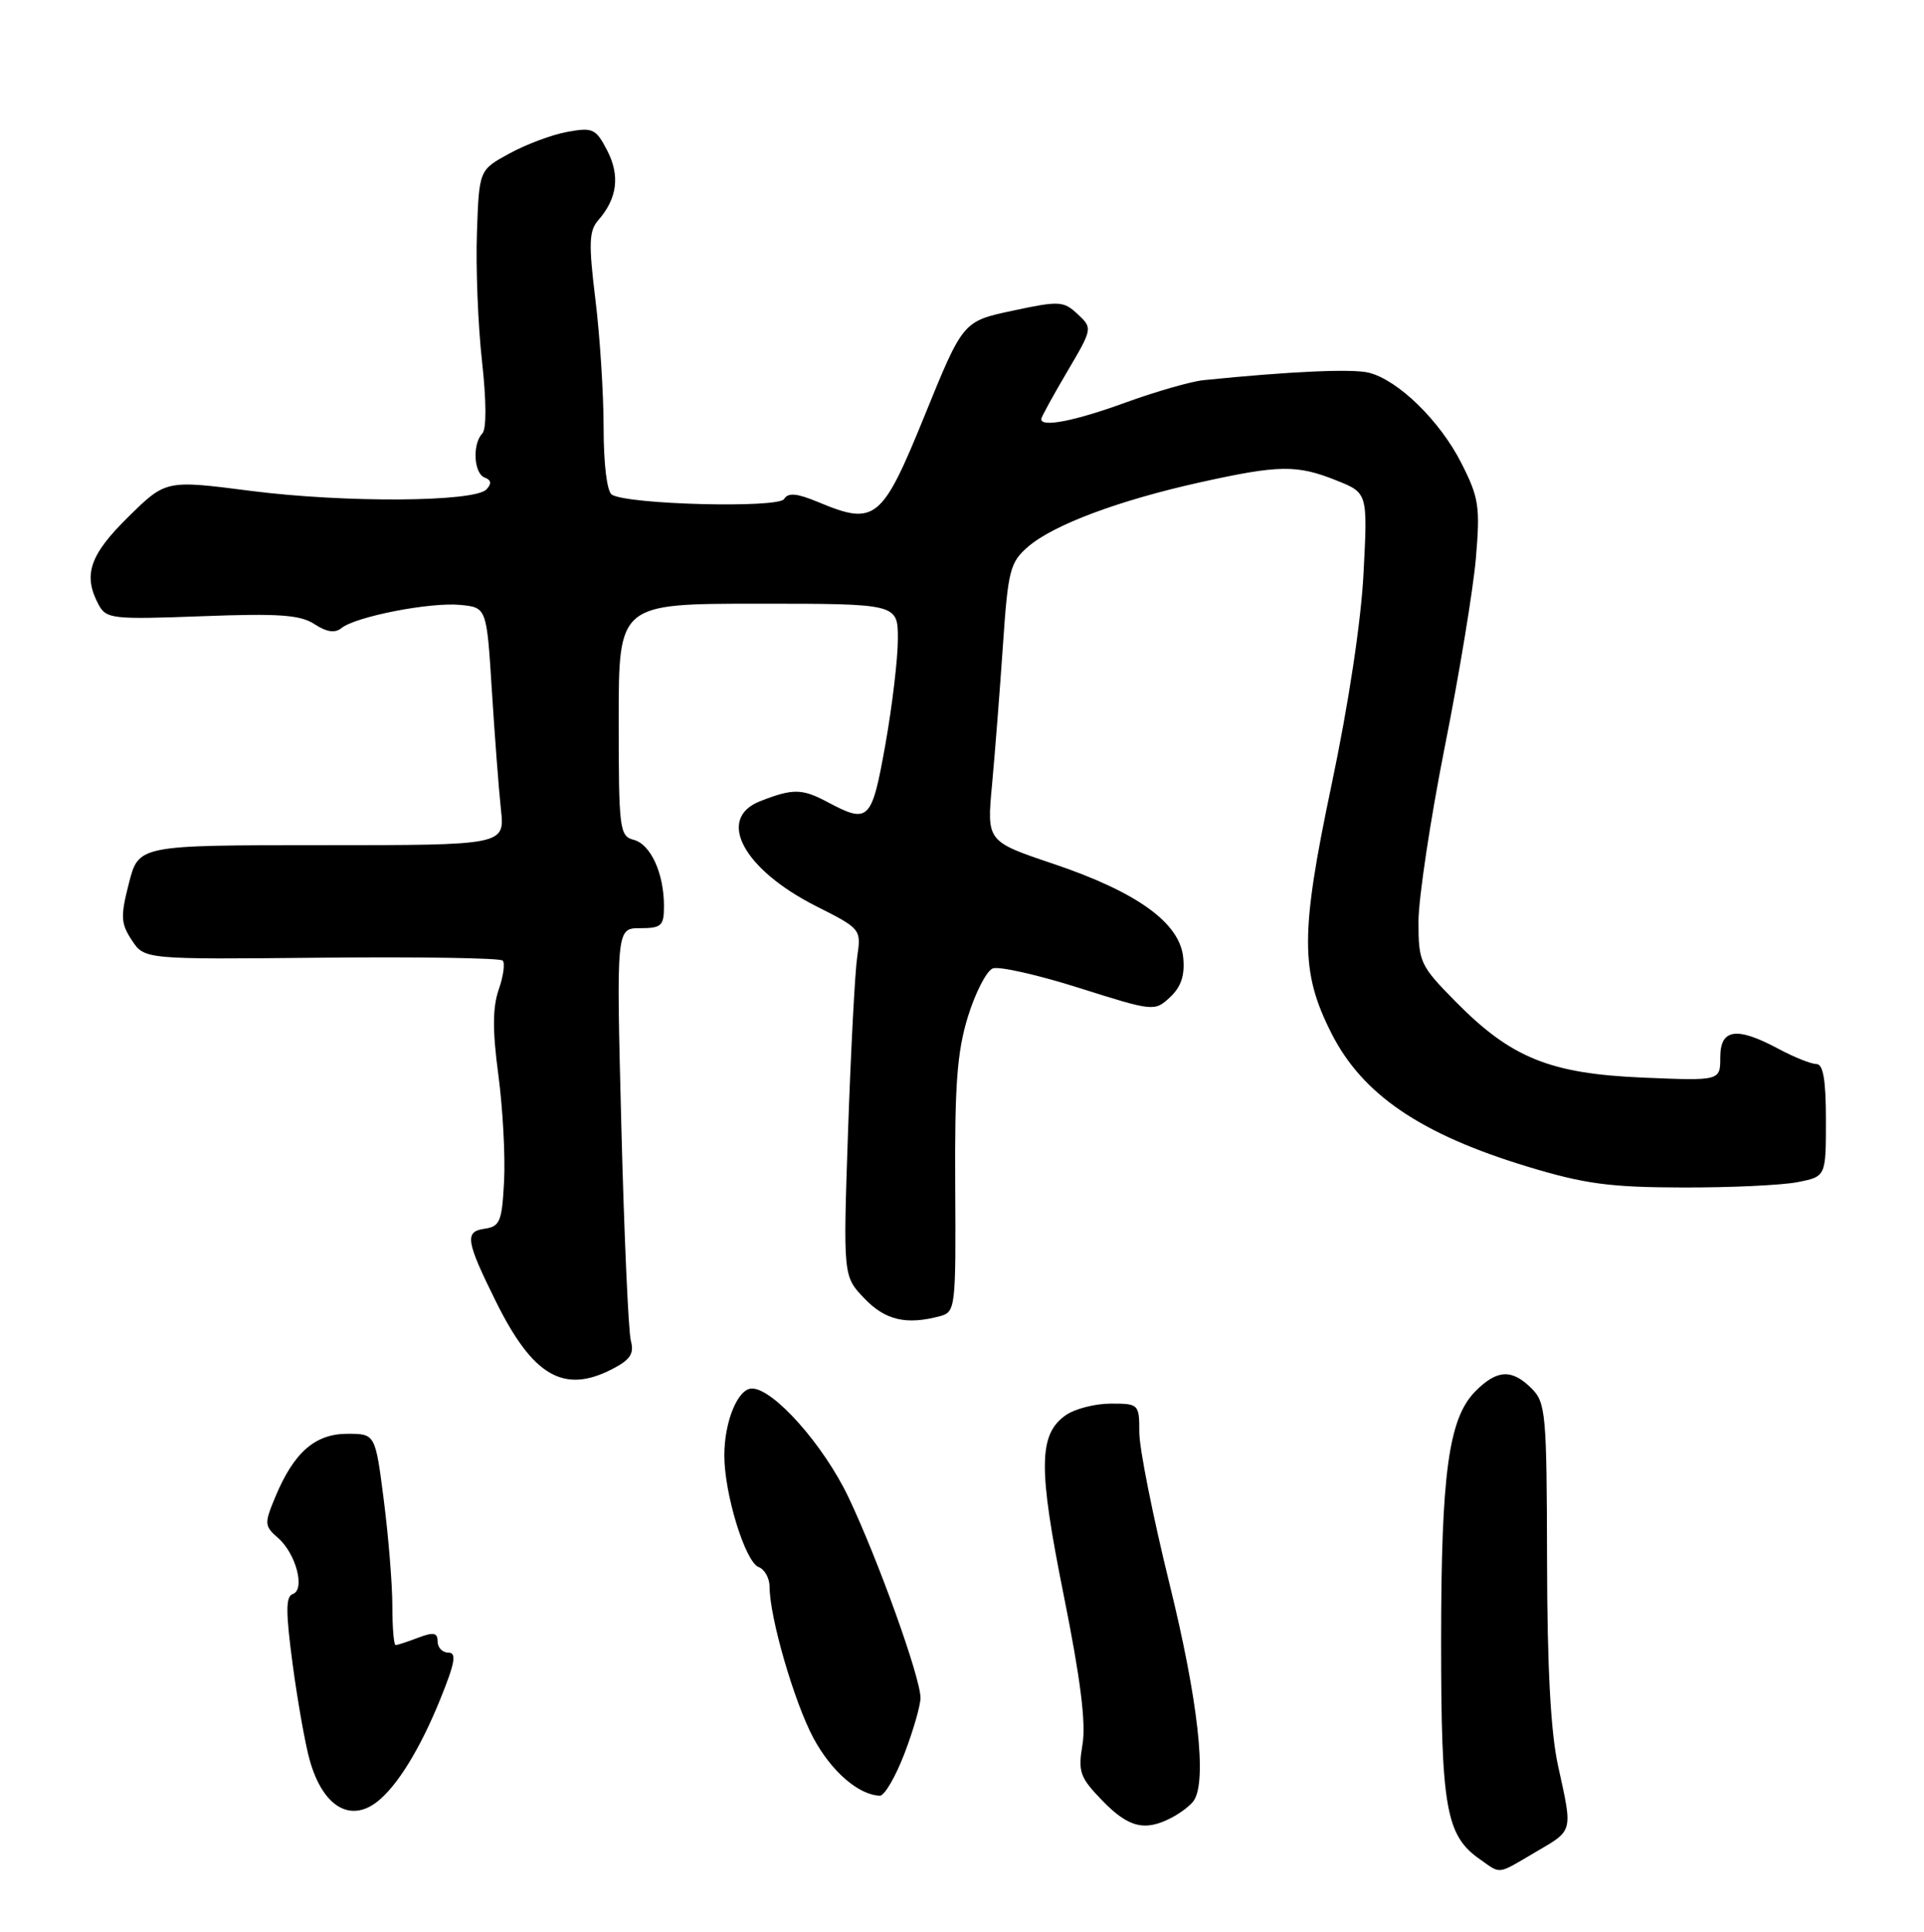 <?xml version="1.0" encoding="UTF-8" standalone="no"?>
<!DOCTYPE svg PUBLIC "-//W3C//DTD SVG 1.1//EN" "http://www.w3.org/Graphics/SVG/1.1/DTD/svg11.dtd" >
<svg xmlns="http://www.w3.org/2000/svg" xmlns:xlink="http://www.w3.org/1999/xlink" version="1.1" viewBox="0 0 255 256">
 <g >
 <path fill="currentColor"
d=" M 203.57 245.40 C 208.55 242.49 208.45 242.86 206.50 234.00 C 205.52 229.56 205.06 220.92 205.04 206.75 C 205.00 187.36 204.87 185.87 203.00 184.00 C 200.39 181.39 198.43 181.47 195.57 184.34 C 192.00 187.91 191.00 195.15 191.00 217.58 C 191.00 239.59 191.65 243.24 196.12 246.37 C 199.00 248.39 198.33 248.48 203.57 245.40 Z  M 155.32 240.85 C 156.52 240.22 157.83 239.21 158.23 238.60 C 159.99 235.97 158.78 225.21 155.00 209.88 C 152.80 200.95 151.00 191.93 151.00 189.82 C 151.00 186.07 150.93 186.00 147.22 186.00 C 145.14 186.00 142.46 186.69 141.26 187.53 C 137.63 190.07 137.58 194.49 140.99 211.44 C 143.20 222.43 143.95 228.36 143.47 231.17 C 142.86 234.80 143.11 235.52 146.09 238.60 C 149.58 242.20 151.75 242.73 155.32 240.85 Z  M 50.04 238.72 C 52.68 236.62 55.68 231.74 58.32 225.25 C 60.31 220.35 60.55 219.00 59.43 219.00 C 58.64 219.00 58.00 218.34 58.00 217.52 C 58.00 216.35 57.47 216.25 55.43 217.02 C 54.02 217.56 52.67 218.00 52.43 218.00 C 52.20 218.00 52.00 215.67 52.00 212.82 C 52.00 209.97 51.49 203.67 50.87 198.82 C 49.74 190.00 49.74 190.00 46.04 190.00 C 41.77 190.00 38.96 192.45 36.51 198.32 C 35.01 201.91 35.03 202.21 36.86 203.81 C 39.24 205.89 40.49 210.67 38.79 211.24 C 37.86 211.55 37.86 213.61 38.79 220.57 C 39.45 225.48 40.46 231.17 41.04 233.22 C 42.76 239.37 46.40 241.60 50.04 238.72 Z  M 119.86 232.41 C 121.04 229.34 122.00 226.00 122.00 224.99 C 122.00 222.31 116.36 206.62 112.45 198.40 C 109.15 191.48 102.51 184.00 99.66 184.00 C 97.80 184.00 96.00 188.36 96.00 192.87 C 96.00 197.97 98.77 206.98 100.55 207.66 C 101.35 207.96 102.00 209.15 102.00 210.29 C 102.00 214.33 105.26 225.56 107.81 230.32 C 110.17 234.72 113.78 237.86 116.61 237.96 C 117.22 237.98 118.68 235.48 119.86 232.41 Z  M 81.15 181.42 C 83.54 180.19 84.07 179.38 83.61 177.67 C 83.29 176.48 82.72 163.69 82.35 149.25 C 81.68 123.00 81.68 123.00 84.84 123.00 C 87.67 123.00 88.00 122.69 88.00 120.07 C 88.00 115.72 86.24 111.88 83.99 111.29 C 82.11 110.80 82.00 109.89 82.00 95.38 C 82.00 80.00 82.00 80.00 100.50 80.00 C 119.00 80.00 119.00 80.00 119.00 84.69 C 119.00 87.27 118.25 93.57 117.34 98.69 C 115.53 108.81 115.14 109.19 109.70 106.30 C 106.29 104.48 105.10 104.47 100.75 106.17 C 94.89 108.46 98.49 115.20 108.18 120.09 C 114.11 123.08 114.15 123.14 113.61 126.80 C 113.31 128.84 112.77 139.19 112.40 149.81 C 111.74 169.12 111.74 169.12 114.56 172.06 C 117.33 174.96 120.12 175.61 124.60 174.41 C 126.63 173.86 126.70 173.31 126.60 157.17 C 126.52 143.76 126.85 139.37 128.29 134.70 C 129.28 131.51 130.76 128.65 131.58 128.33 C 132.40 128.02 137.56 129.18 143.04 130.92 C 152.90 134.04 153.03 134.05 155.07 132.15 C 156.54 130.78 157.05 129.26 156.82 126.90 C 156.38 122.30 150.71 118.21 139.60 114.47 C 130.78 111.50 130.78 111.50 131.48 104.00 C 131.86 99.88 132.51 91.59 132.92 85.59 C 133.60 75.52 133.86 74.52 136.28 72.43 C 139.65 69.54 148.25 66.32 159.00 63.93 C 169.50 61.60 171.87 61.56 177.11 63.66 C 181.27 65.32 181.27 65.32 180.72 75.91 C 180.40 82.33 178.72 93.39 176.48 104.00 C 172.33 123.69 172.32 128.76 176.47 136.94 C 180.58 145.06 188.31 150.31 202.50 154.61 C 210.02 156.89 213.39 157.34 223.00 157.36 C 229.32 157.38 236.19 157.06 238.25 156.65 C 242.00 155.91 242.00 155.91 242.00 148.45 C 242.00 143.11 241.64 141.00 240.74 141.00 C 240.04 141.00 237.79 140.10 235.74 139.00 C 230.16 136.01 228.00 136.32 228.00 140.11 C 228.00 143.23 228.00 143.23 217.75 142.80 C 205.42 142.28 200.27 140.19 192.90 132.71 C 188.20 127.94 188.00 127.49 188.00 122.11 C 188.01 119.03 189.57 108.62 191.48 99.00 C 193.40 89.38 195.25 78.11 195.61 73.97 C 196.19 67.15 196.01 65.95 193.69 61.38 C 190.85 55.77 185.32 50.37 181.42 49.39 C 179.24 48.84 170.88 49.22 159.50 50.38 C 157.85 50.55 153.21 51.88 149.19 53.34 C 142.46 55.79 138.00 56.67 138.00 55.54 C 138.00 55.29 139.54 52.48 141.42 49.29 C 144.82 43.52 144.82 43.49 142.83 41.63 C 140.96 39.88 140.39 39.85 134.23 41.17 C 127.63 42.57 127.63 42.57 122.56 55.04 C 116.90 68.97 116.00 69.70 108.43 66.53 C 105.61 65.36 104.46 65.25 103.92 66.13 C 103.15 67.37 83.22 66.87 81.09 65.55 C 80.45 65.16 80.00 61.50 80.00 56.69 C 80.00 52.19 79.51 44.53 78.91 39.67 C 78.00 32.24 78.06 30.58 79.30 29.17 C 81.81 26.30 82.20 23.29 80.48 19.95 C 78.97 17.04 78.57 16.86 75.17 17.48 C 73.15 17.85 69.70 19.14 67.50 20.35 C 63.50 22.53 63.50 22.53 63.21 30.84 C 63.05 35.42 63.35 43.06 63.88 47.83 C 64.47 53.14 64.49 56.87 63.92 57.45 C 62.58 58.84 62.79 62.76 64.25 63.29 C 65.11 63.61 65.18 64.09 64.48 64.85 C 62.90 66.54 45.73 66.65 33.24 65.05 C 21.98 63.60 21.98 63.60 16.99 68.51 C 11.87 73.55 10.97 76.21 13.07 80.13 C 14.08 82.01 14.90 82.10 26.74 81.66 C 36.95 81.27 39.79 81.47 41.68 82.71 C 43.29 83.76 44.40 83.93 45.26 83.23 C 47.14 81.70 57.05 79.77 61.00 80.16 C 64.50 80.50 64.50 80.50 65.19 91.50 C 65.57 97.55 66.11 104.64 66.39 107.25 C 66.91 112.00 66.91 112.00 42.64 112.00 C 18.38 112.00 18.38 112.00 17.09 117.02 C 15.96 121.44 16.00 122.36 17.47 124.59 C 19.14 127.14 19.14 127.14 42.57 126.91 C 55.46 126.78 66.29 126.95 66.62 127.29 C 66.96 127.62 66.72 129.35 66.10 131.13 C 65.28 133.50 65.26 136.54 66.05 142.44 C 66.64 146.87 66.98 153.20 66.81 156.50 C 66.53 161.89 66.27 162.53 64.21 162.83 C 61.55 163.20 61.75 164.45 65.74 172.50 C 70.63 182.37 74.73 184.74 81.15 181.42 Z "/>
</g>
</svg>
